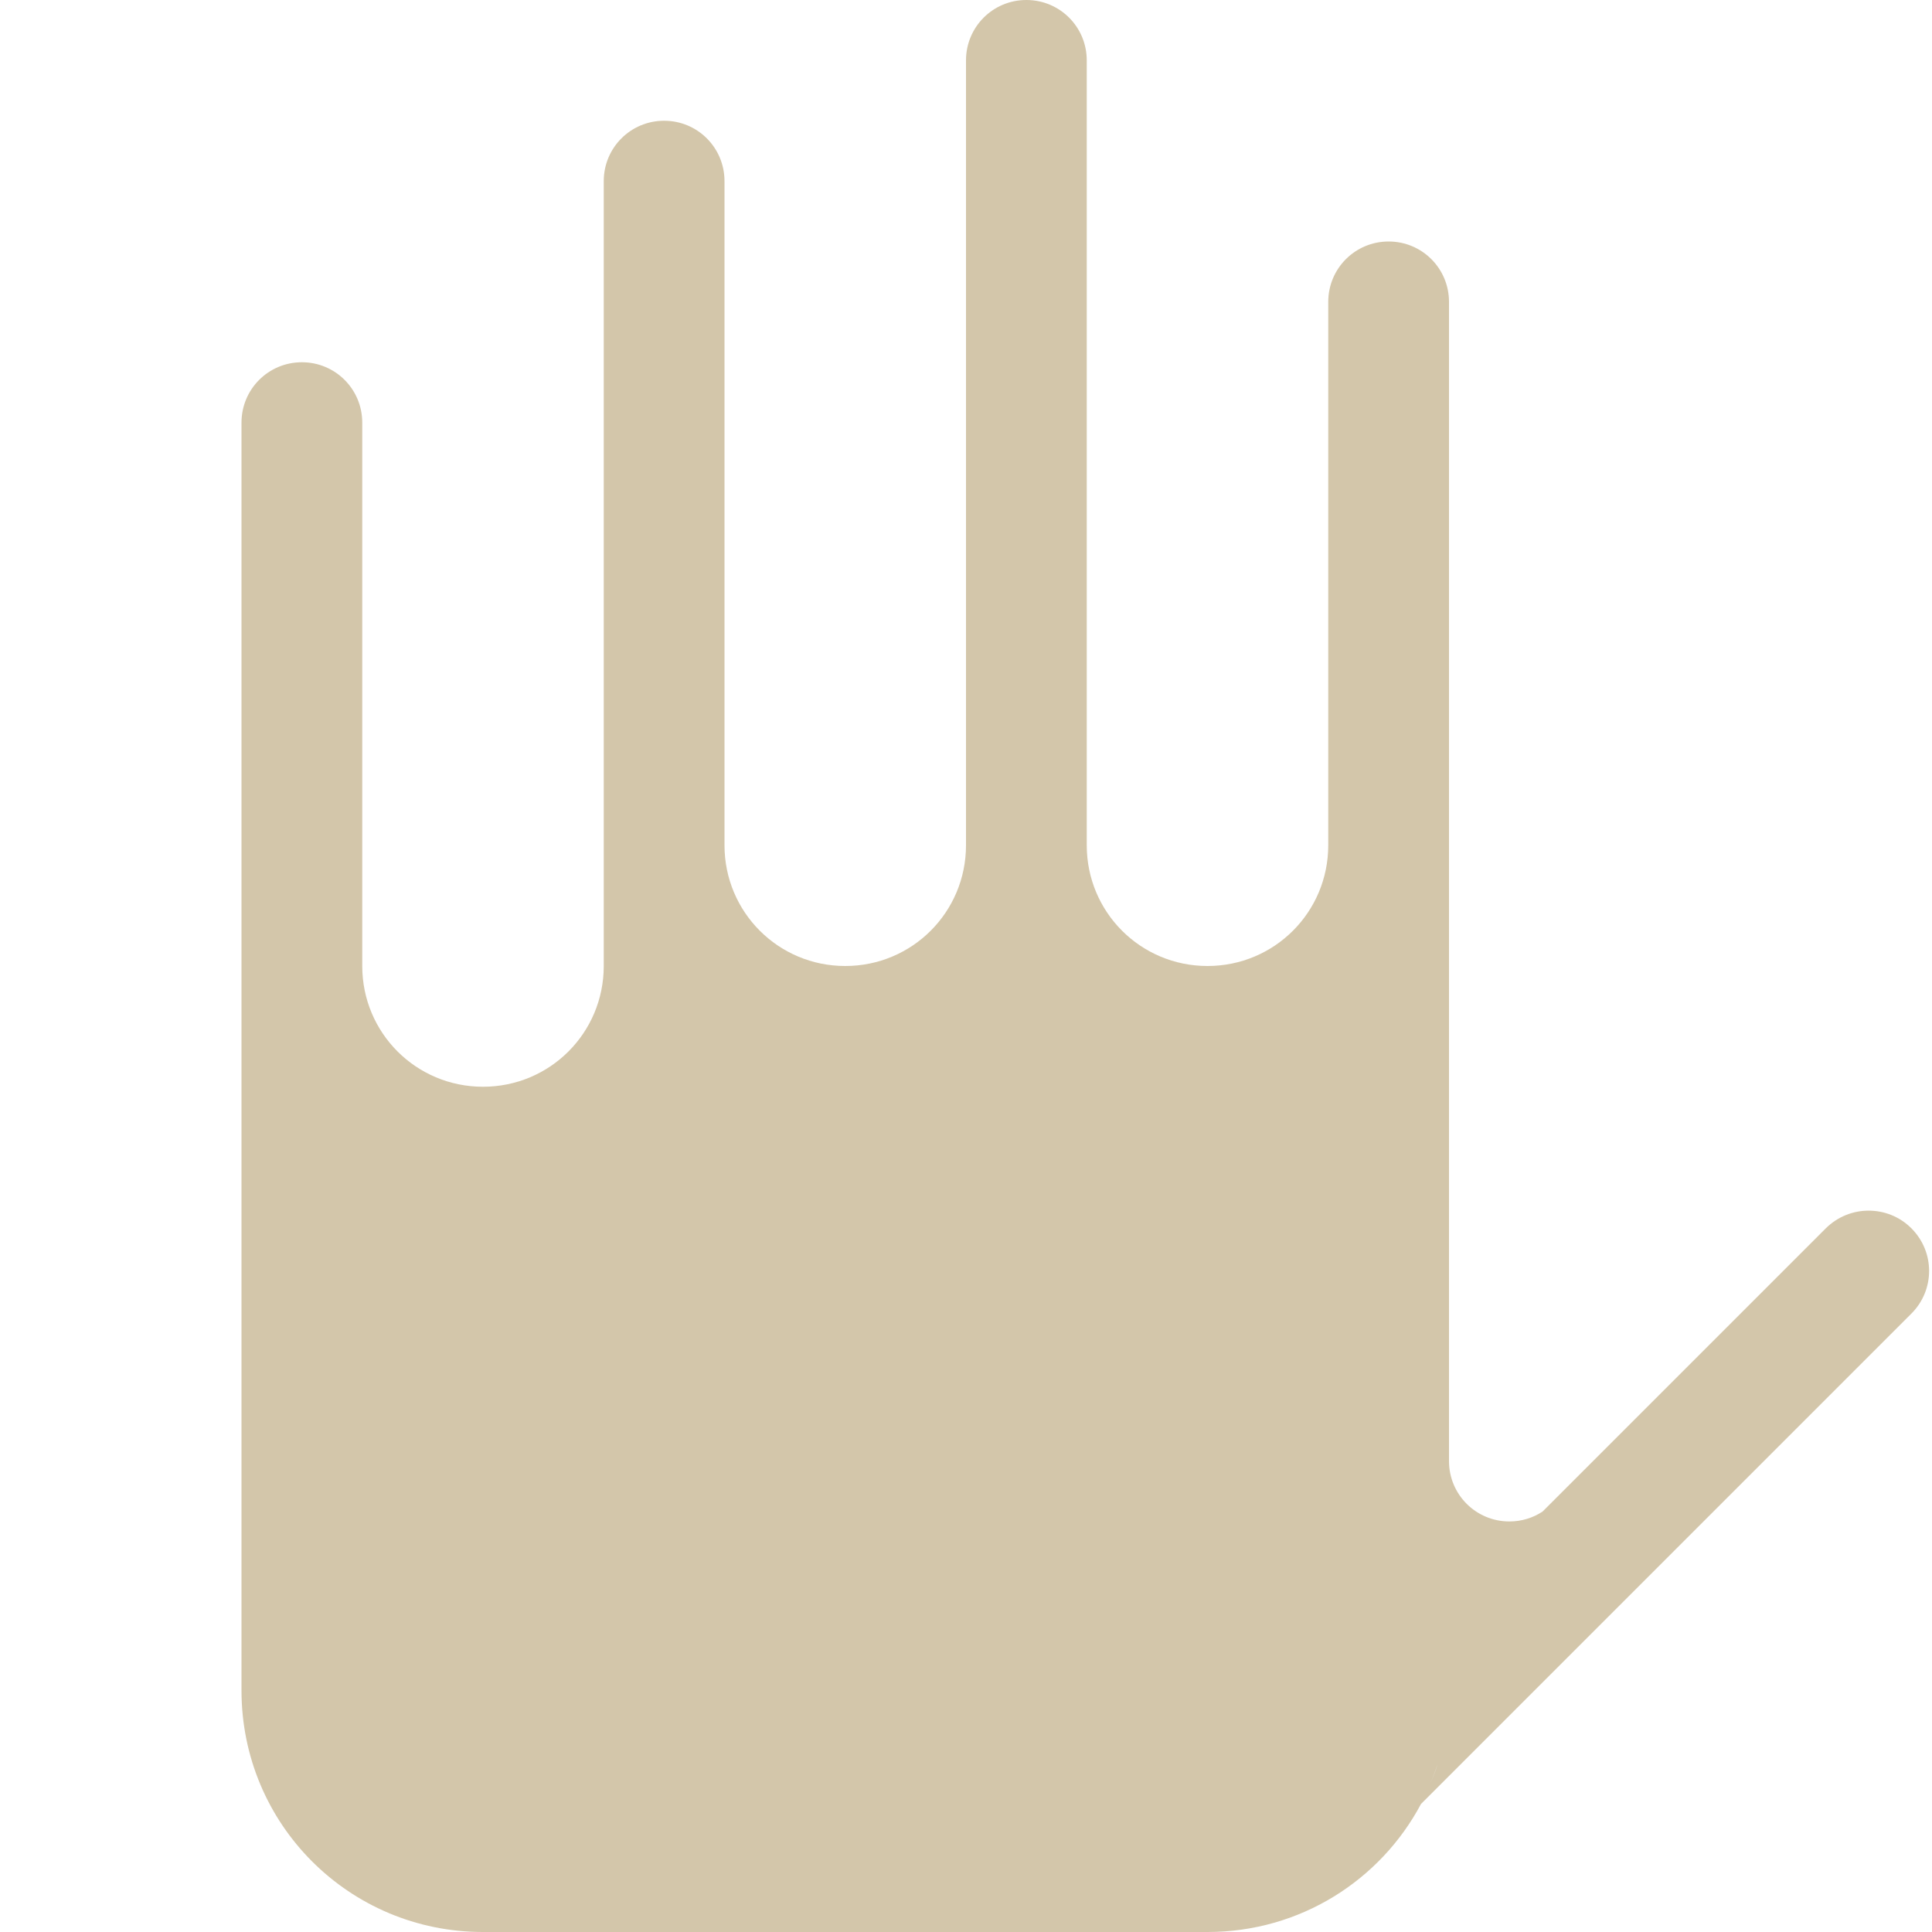 <svg width="16px" height="16px" version="1.1" viewBox="0 0 16 16" xmlns="http://www.w3.org/2000/svg">
 <path d="m8.5 0c-0.277 0-0.5 0.223-0.5 0.5v6.5c0 0.554-0.446 1-1 1s-1-0.446-1-1v-5.5c0-0.277-0.223-0.5-0.5-0.5s-0.5 0.223-0.5 0.5v6.5c0 0.554-0.446 1-1 1s-1-0.446-1-1v-0.734-3.766c0-0.277-0.223-0.5-0.5-0.5s-0.5 0.223-0.5 0.5v5.5 1.5 3.5c0 1.108 0.892 2 2 2h6c0.768 0 1.432-0.429 1.768-1.06l4.061-4.061c0.196-0.196 0.196-0.511 0-0.707-0.098-0.098-0.226-0.146-0.354-0.146-0.128 0-0.256 0.049-0.354 0.146l-2.346 2.346c-0.079 0.052-0.173 0.082-0.275 0.082-0.277 0-0.5-0.223-0.5-0.5v-3.1-6.5c0-0.277-0.223-0.5-0.5-0.5s-0.5 0.223-0.5 0.5v4.5c0 0.554-0.446 1-1 1-0.554 0-1-0.446-1-1v-6.5c0-0.277-0.223-0.5-0.5-0.5zm3.5 14c0 0.058-0.003 0.115-0.008 0.172 0.005-0.057 0.008-0.114 0.008-0.172zm-0.045 0.424c-0.012 0.058-0.028 0.114-0.045 0.17 0.017-0.056 0.033-0.112 0.045-0.17zm-0.049 0.186c-0.017 0.054-0.037 0.106-0.059 0.158 0.021-0.052 0.041-0.104 0.059-0.158z" fill="#D3C6AA" fill-rule="evenodd" stop-color="#000000" stroke-linecap="round" stroke-linejoin="round" stroke-width="2" style="paint-order:stroke fill markers"/>
</svg>

